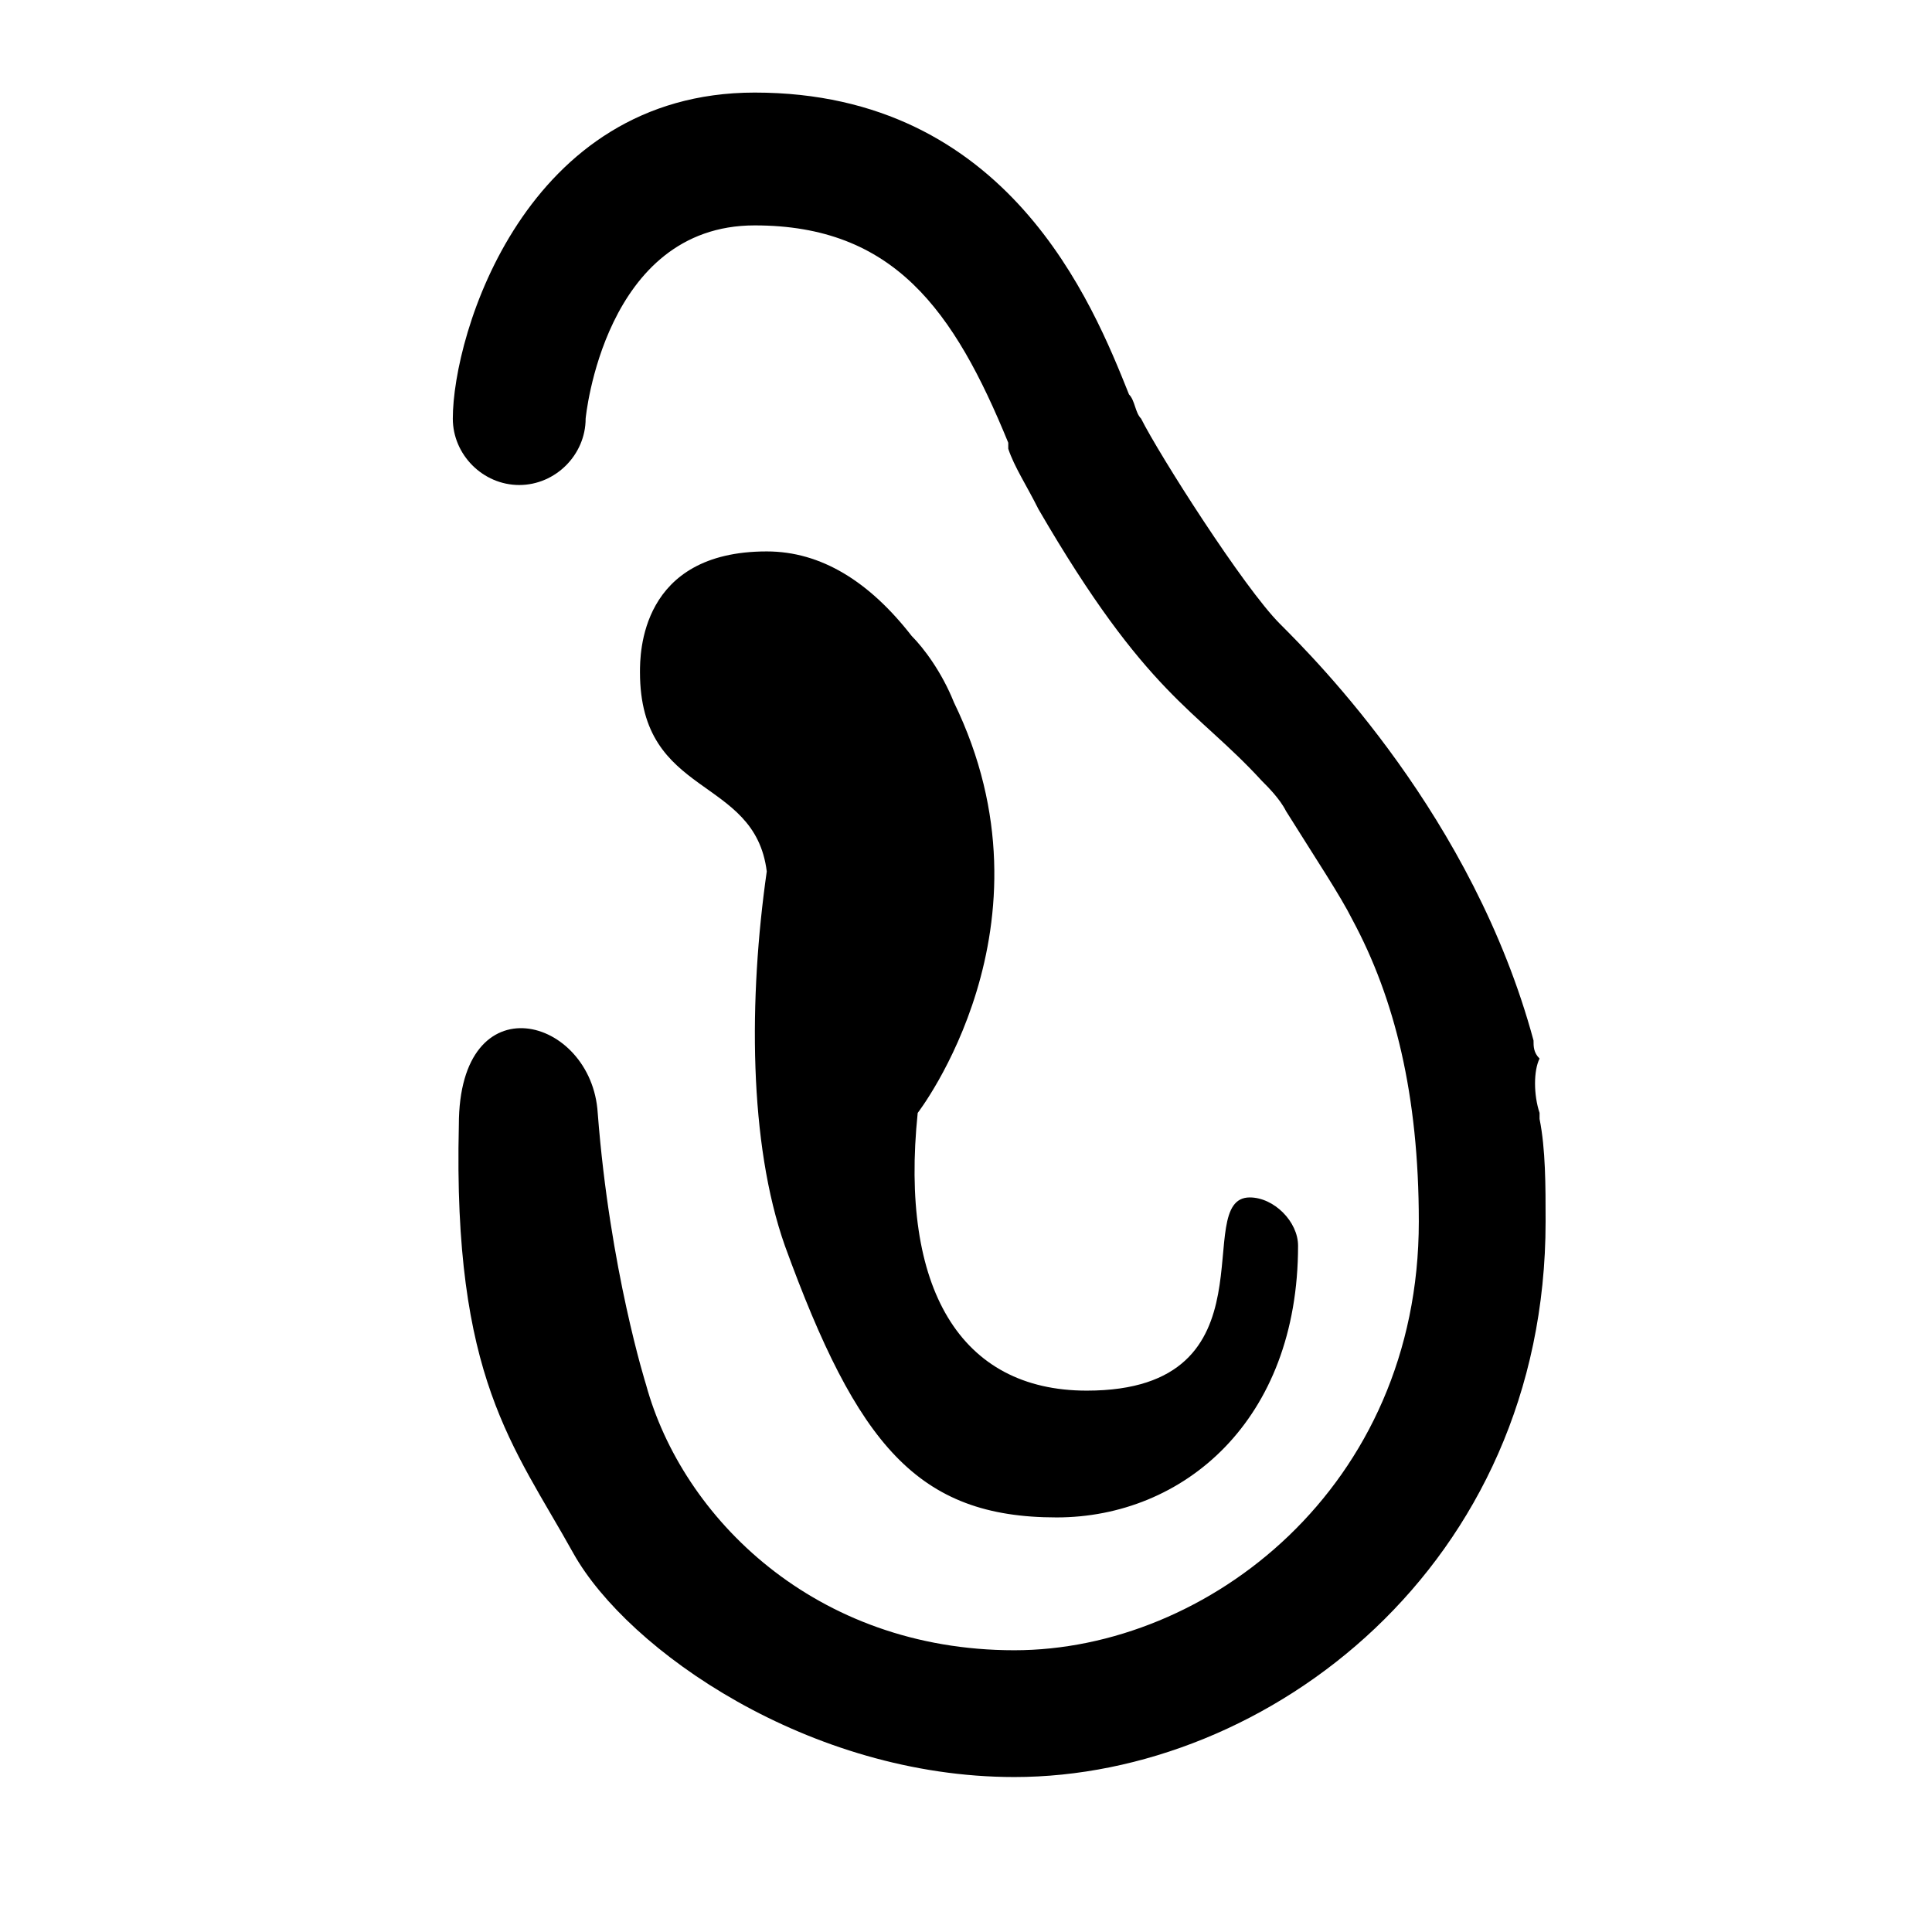 <!-- ear icon -->
<svg xmlns="http://www.w3.org/2000/svg" viewBox="0 -64 1024 1024">
  <path d="M339.2 292.266c0-9.6 0-64 67.2-64 28.8 0 54.4 16 76.8 44.8 6.4 6.4 16 19.2 22.4 35.2 57.6 118.4-19.2 217.6-19.2 217.6-9.6 92.8 22.4 147.2 89.6 147.2 102.4 0 54.4-102.4 86.4-102.4 12.8 0 25.6 12.8 25.6 25.6 0 92.8-60.8 144-128 144-73.6 0-105.6-38.4-144-144-19.2-54.4-19.2-131.2-9.6-198.4-6.4-51.2-67.2-38.4-67.2-105.6zM816 525.866c0 0 0 3.2 0 3.2 3.2 16 3.2 35.2 3.2 54.4 0 182.4-147.2 294.4-281.6 294.4-108.8 0-204.8-67.2-233.6-118.4-32-57.6-64-92.8-60.8-227.2 0-76.8 70.4-57.6 73.6-6.4 6.4 83.2 25.6 144 25.6 144 19.2 70.4 89.6 140.8 195.2 140.8 102.4 0 214.4-86.4 214.4-227.2 0-67.2-12.8-118.4-35.2-160-6.4-12.8-19.2-32-35.2-57.6-3.2-6.4-9.6-12.8-12.8-16v0c-35.2-38.4-60.8-44.8-118.4-144-6.4-12.8-12.8-22.4-16-32 0 0 0-3.2 0-3.2-28.8-70.4-60.8-115.2-134.4-115.2-80 0-89.6 102.4-89.6 102.4 0 19.2-16 35.2-35.2 35.2s-35.2-16-35.2-35.2c0-44.8 38.4-172.8 160-172.8 134.4 0 179.2 112 198.4 160 3.2 3.2 3.2 9.6 6.4 12.8 9.6 19.2 54.4 89.6 73.6 108.8s102.4 102.4 134.4 220.8c0 3.2 0 6.4 3.2 9.6-3.2 6.4-3.2 19.2 0 28.8z"/>
</svg>
